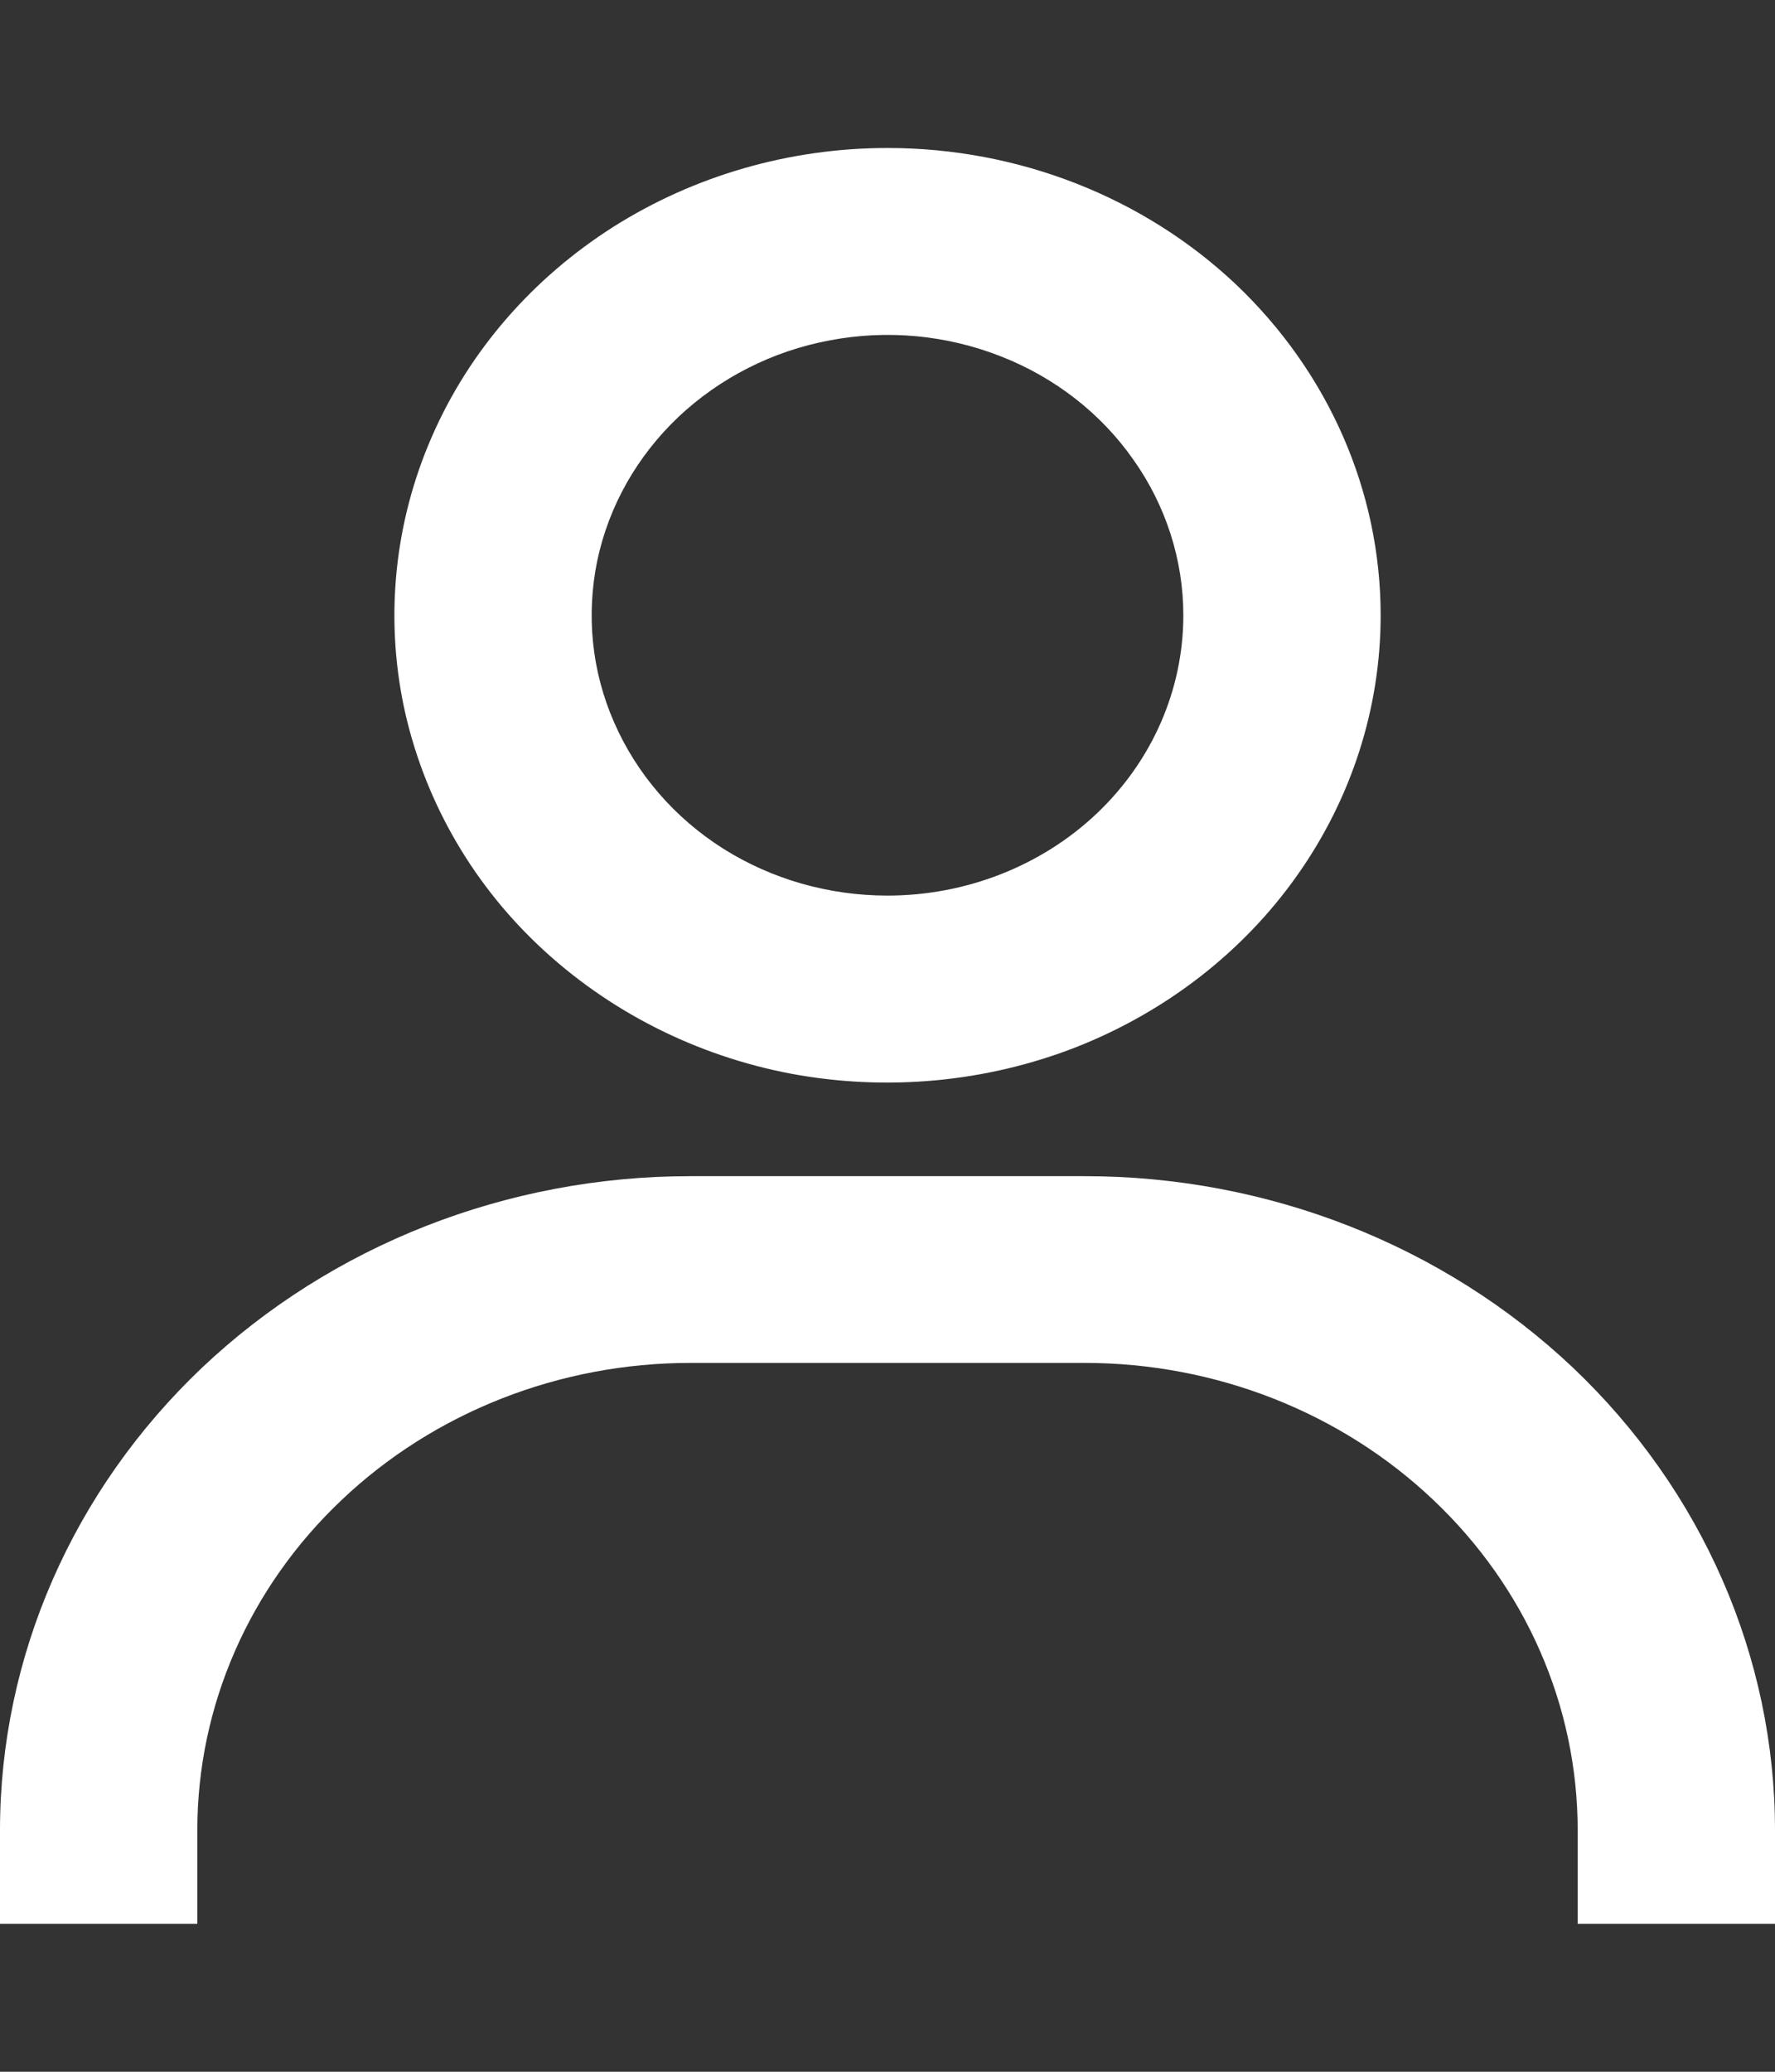 <svg width="6" height="7" viewBox="0 0 6 7" fill="none" xmlns="http://www.w3.org/2000/svg">
<rect x="0" y="0" width="6" height="7" fill="#333333" stroke="none"/>
<path d="M3 0.5C2.67 0.5 2.348 0.593 2.074 0.766C1.8 0.94 1.586 1.186 1.46 1.475C1.334 1.763 1.301 2.081 1.365 2.387C1.43 2.693 1.588 2.975 1.821 3.195C2.055 3.416 2.352 3.567 2.675 3.628C2.998 3.688 3.333 3.657 3.638 3.538C3.942 3.418 4.203 3.216 4.386 2.956C4.569 2.697 4.667 2.391 4.667 2.079C4.667 1.66 4.491 1.259 4.179 0.962C3.866 0.666 3.442 0.5 3 0.5ZM3 3.026C2.802 3.026 2.609 2.971 2.444 2.867C2.28 2.763 2.152 2.615 2.076 2.441C2 2.268 1.981 2.078 2.019 1.894C2.058 1.71 2.153 1.542 2.293 1.409C2.433 1.277 2.611 1.186 2.805 1.15C2.999 1.113 3.2 1.132 3.383 1.204C3.565 1.275 3.722 1.397 3.831 1.553C3.941 1.708 4 1.892 4 2.079C4 2.33 3.895 2.571 3.707 2.749C3.52 2.926 3.265 3.026 3 3.026ZM6 6.5V6.184C6 5.598 5.754 5.036 5.317 4.621C4.879 4.207 4.286 3.974 3.667 3.974H2.333C1.714 3.974 1.121 4.207 0.683 4.621C0.246 5.036 0 5.598 0 6.184V6.5H0.667V6.184C0.667 5.765 0.842 5.364 1.155 5.068C1.467 4.772 1.891 4.605 2.333 4.605H3.667C4.109 4.605 4.533 4.772 4.845 5.068C5.158 5.364 5.333 5.765 5.333 6.184V6.5H6Z" fill="white"/>
</svg>
